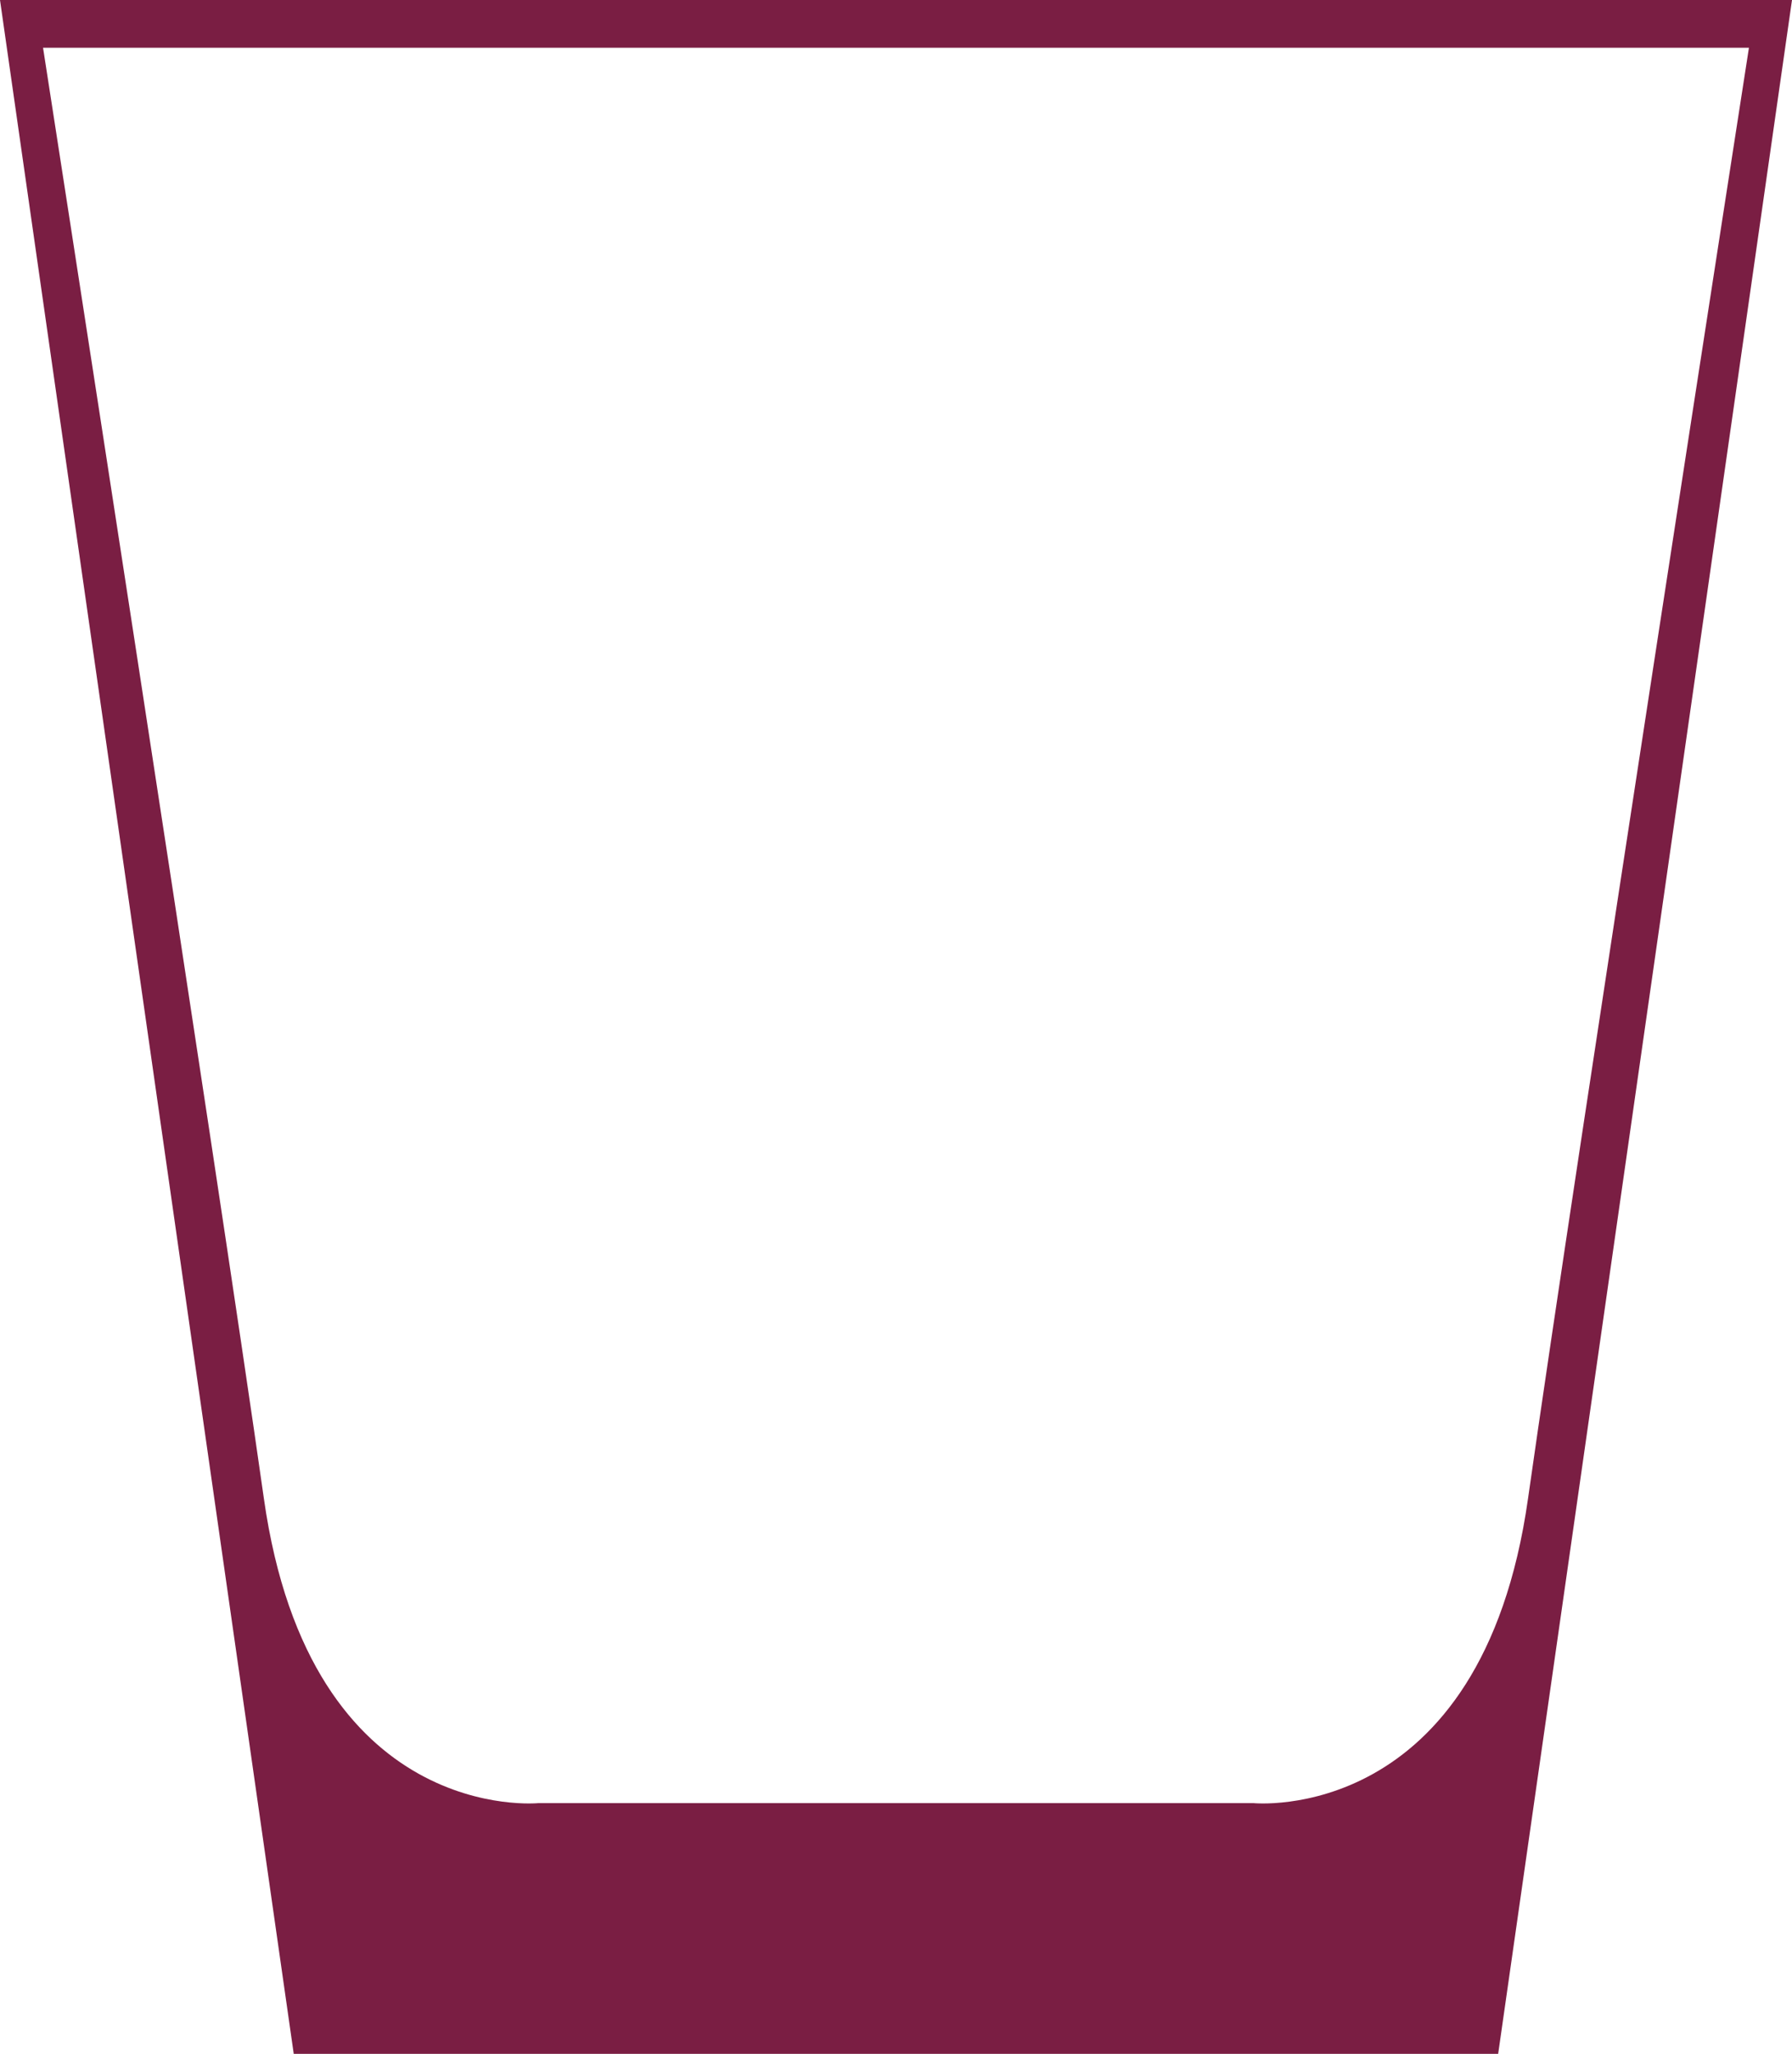 <svg xmlns="http://www.w3.org/2000/svg" width="999.935" height="1145.857" viewBox="0 0 1905 2183">
  <defs>
    <style>
      .cls-1 {
        fill: #7a1e43;
        fill-rule: evenodd;
      }
    </style>
  </defs>
  <path id="Shape_2_copy_2" data-name="Shape 2 copy 2" class="cls-1" d="M1905,0L1592.63,2183H312.26L0,0H1905ZM45.763,50.767S231.248,1244.55,280.534,1592.83s291.878,323.64,291.878,323.64H1332.39s242.67,24.64,291.98-323.64S1859.22,50.767,1859.22,50.767H45.763Z"/>
</svg>
